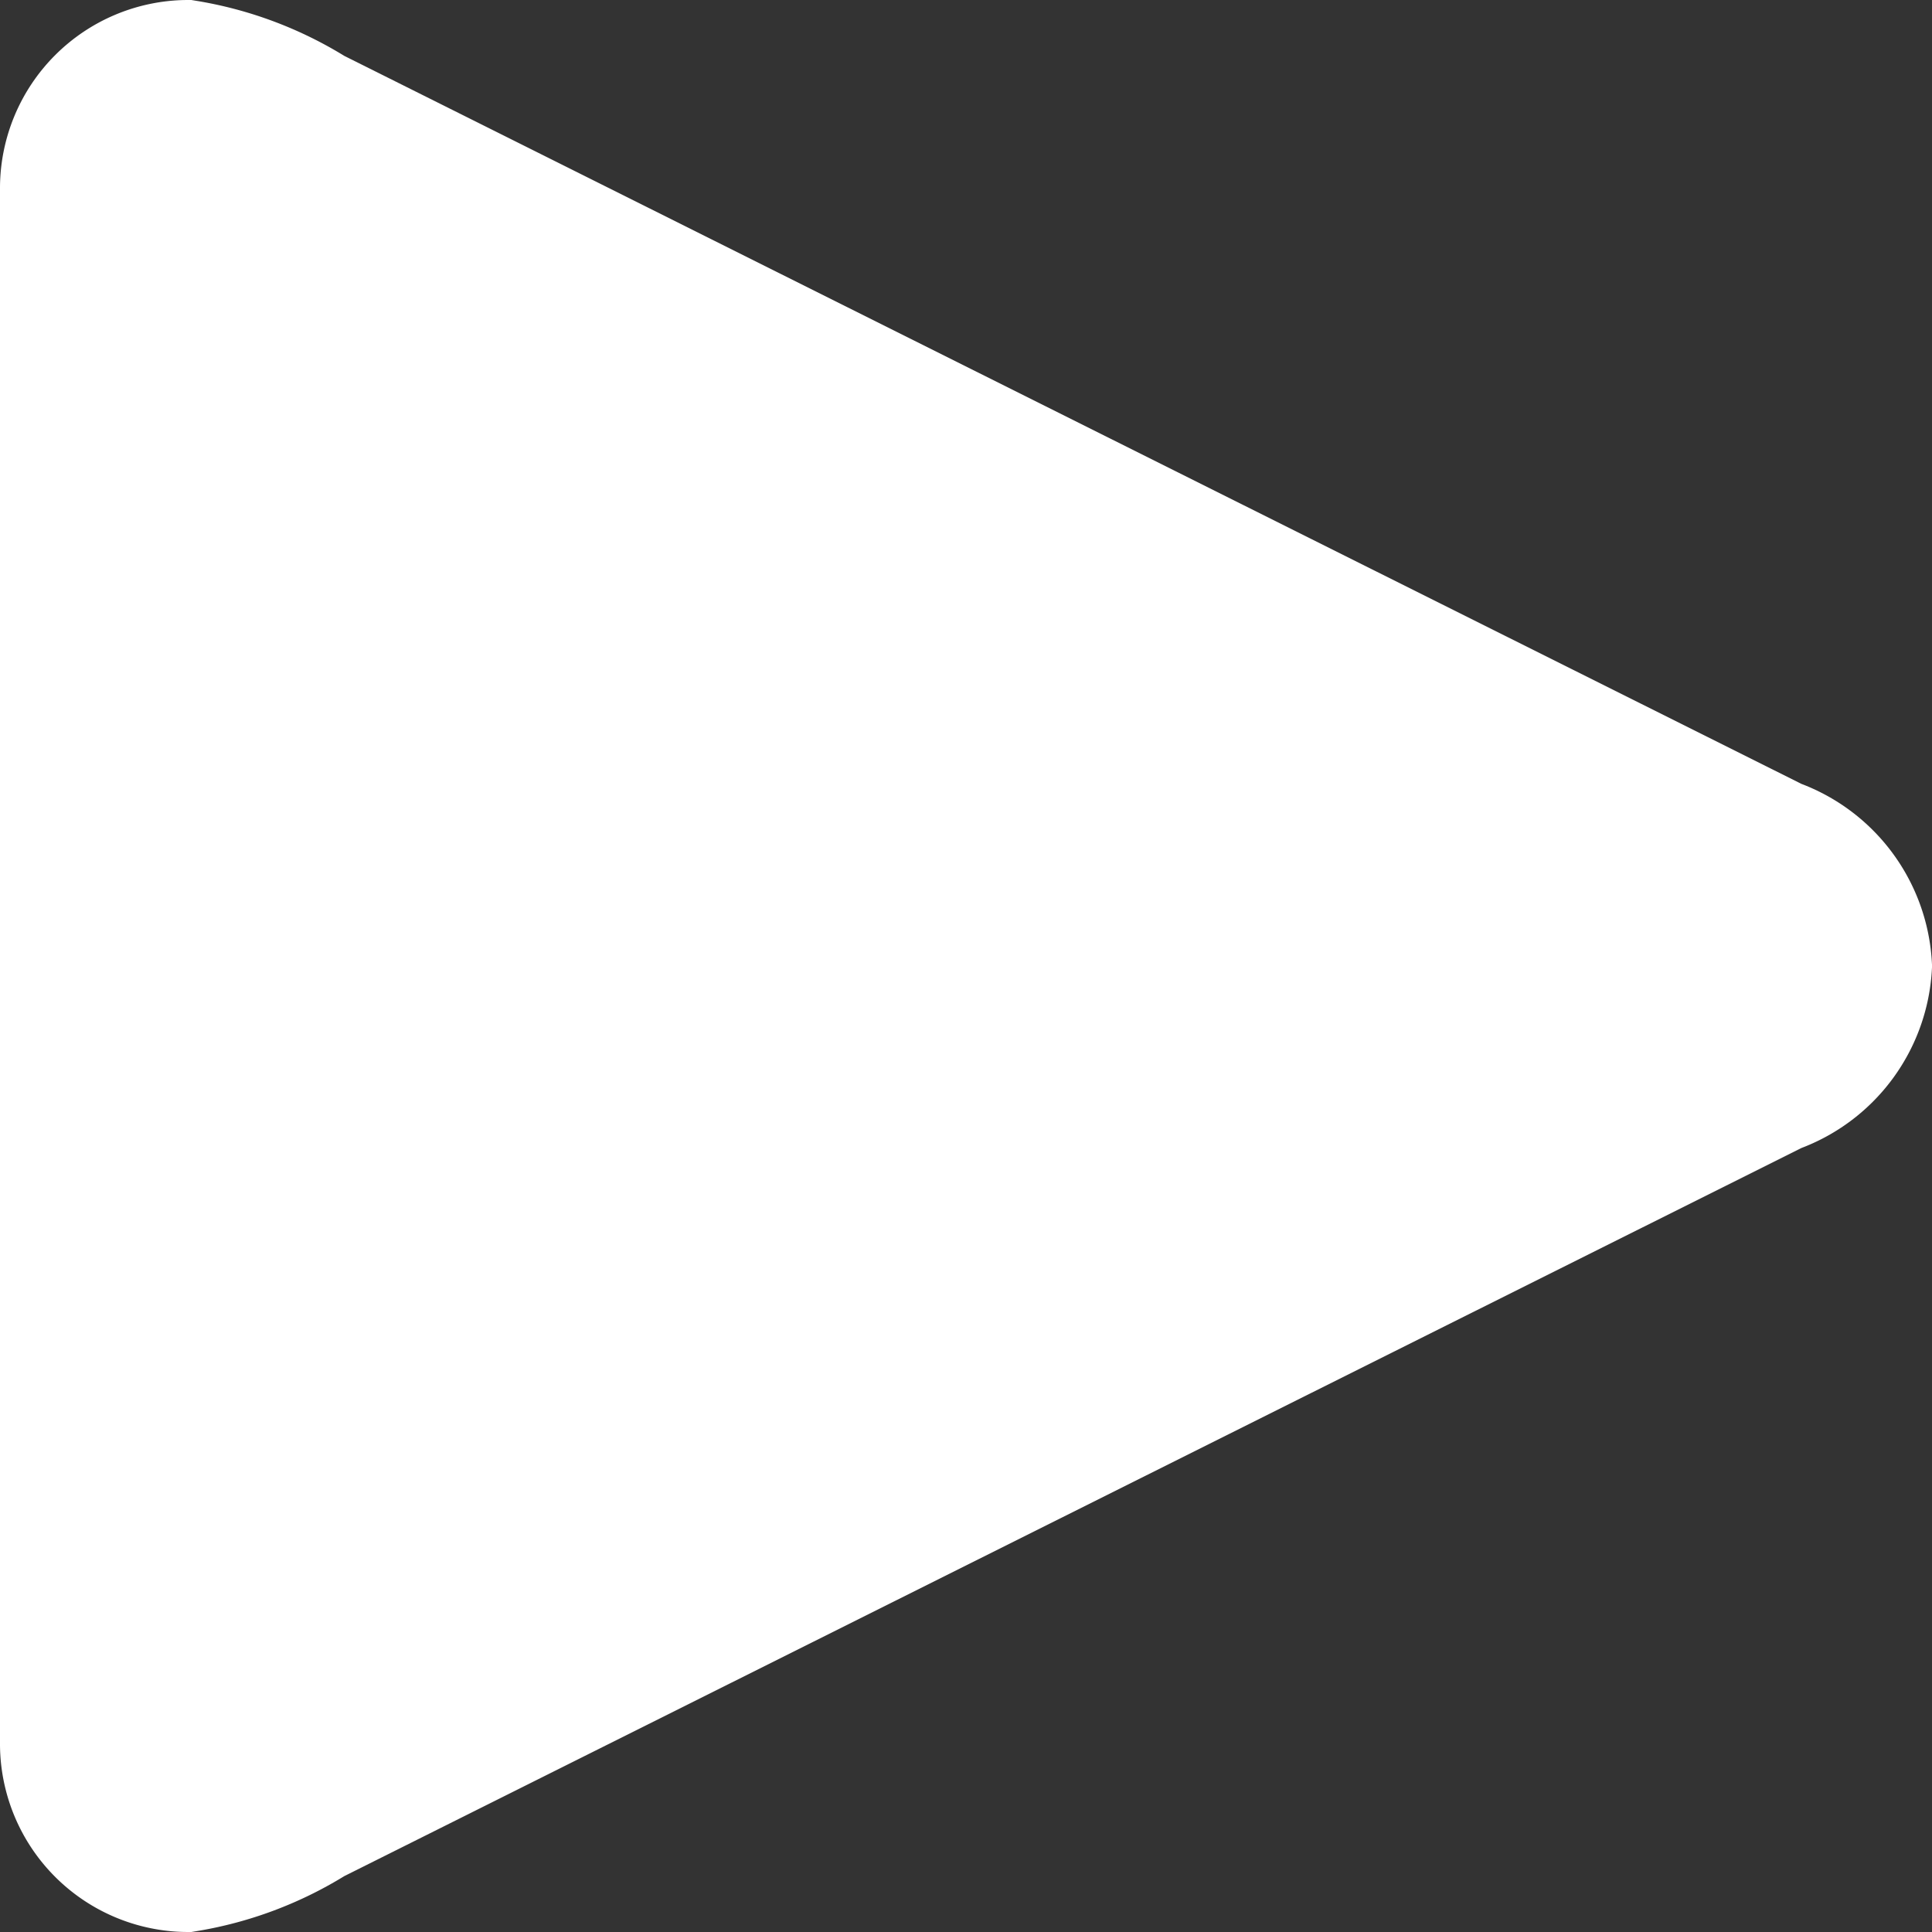 <svg xmlns="http://www.w3.org/2000/svg" width="17" height="17" viewBox="0 0 17 17"><rect x="0" y="0" width="17" height="17" fill="#333333" stroke="none"/><defs><style>.a{fill:#fff;stroke:#fff;}</style></defs><path class="a" d="M1,15.857A1.157,1.157,0,0,0,2.143,17a3.1,3.1,0,0,0,1.143-.429l12.866-6.429A1.286,1.286,0,0,0,17,9a1.286,1.286,0,0,0-.848-1.143L3.286,1.429A3.1,3.1,0,0,0,2.143,1,1.157,1.157,0,0,0,1,2.143Z" transform="translate(-0.5 -0.5)"/></svg>